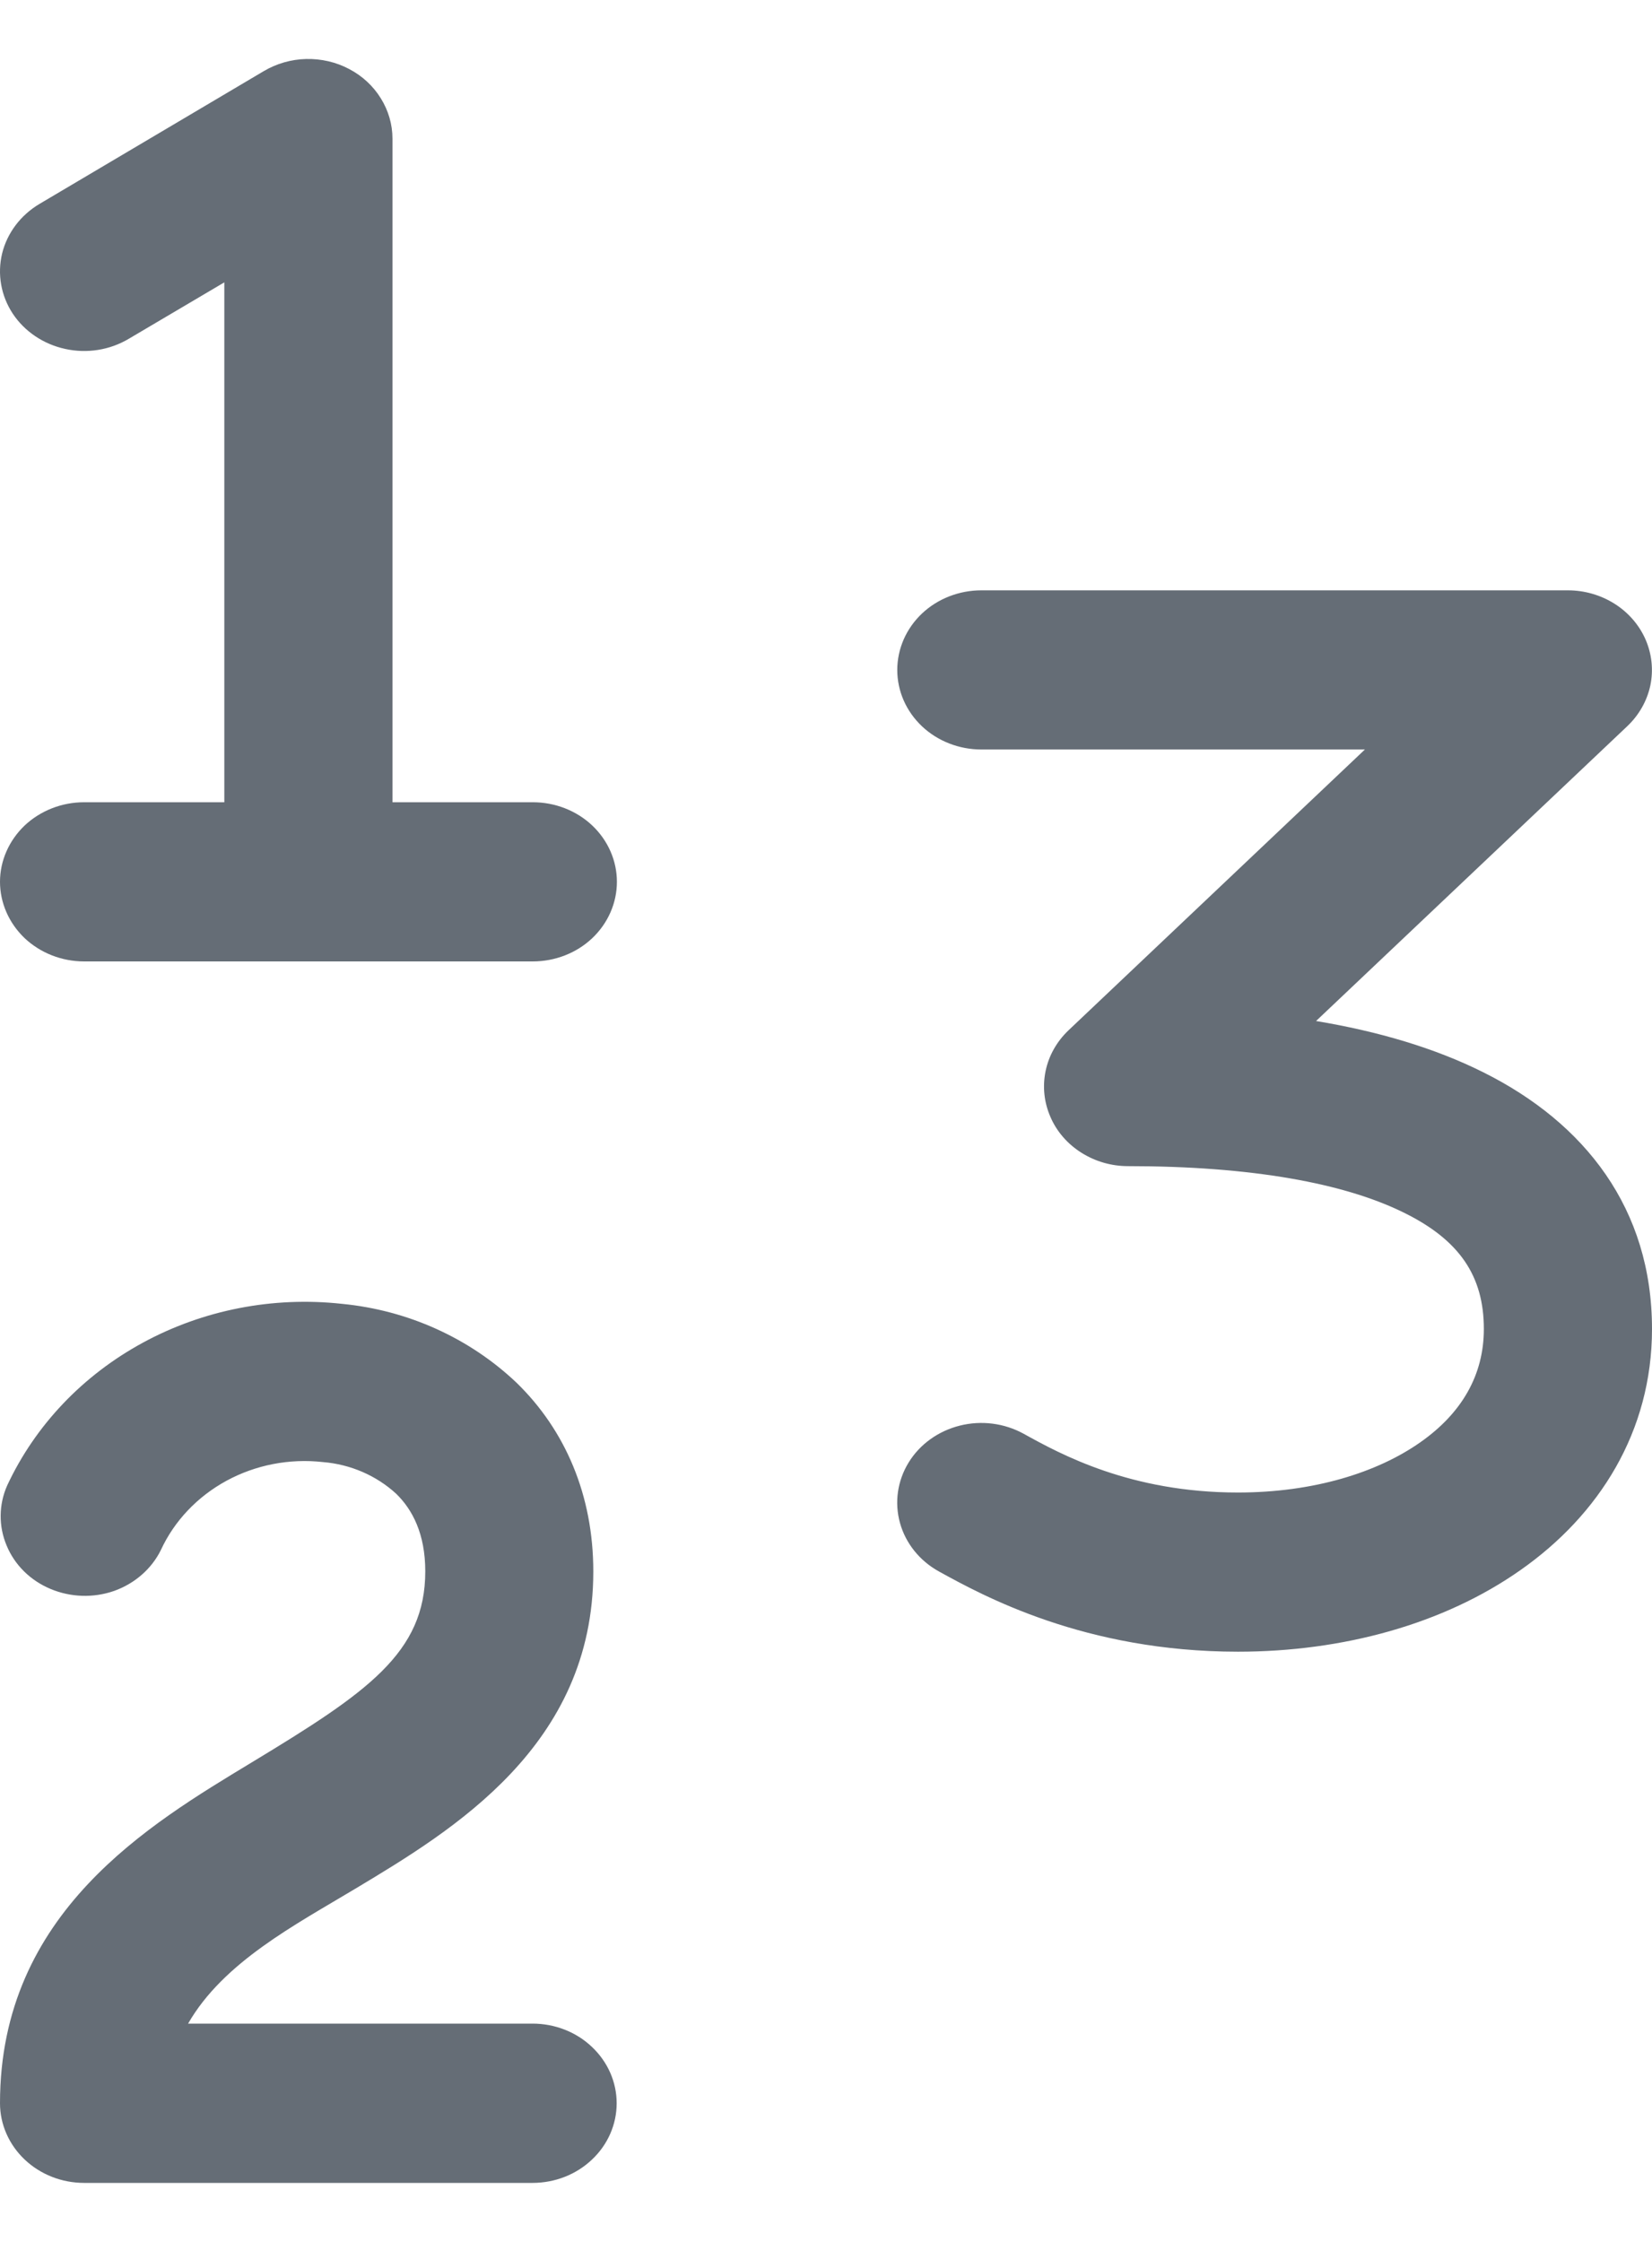 <svg width="14" height="19" viewBox="0 0 14 19" fill="none" xmlns="http://www.w3.org/2000/svg">
<path d="M7.604 5.678C7.604 5.499 7.679 5.327 7.813 5.2C7.946 5.074 8.128 5.003 8.317 5.003H13.287C13.428 5.003 13.566 5.043 13.683 5.117C13.8 5.191 13.891 5.296 13.945 5.419C13.999 5.543 14.013 5.678 13.986 5.809C13.958 5.94 13.89 6.06 13.791 6.154L11.153 8.653C11.676 8.74 12.158 8.881 12.571 9.088C13.431 9.517 14 10.243 14 11.263C14 12.132 13.553 12.838 12.886 13.306C12.234 13.765 11.379 13.998 10.491 13.998C9.193 13.998 8.331 13.524 7.957 13.318C7.794 13.228 7.675 13.08 7.627 12.907C7.579 12.734 7.605 12.55 7.7 12.395C7.795 12.24 7.951 12.128 8.134 12.082C8.317 12.036 8.511 12.061 8.675 12.151C8.989 12.325 9.58 12.649 10.491 12.649C11.131 12.649 11.672 12.48 12.037 12.223C12.389 11.976 12.575 11.652 12.575 11.263C12.575 10.813 12.367 10.511 11.907 10.282C11.396 10.026 10.601 9.883 9.559 9.883C9.418 9.883 9.281 9.843 9.164 9.769C9.047 9.695 8.955 9.59 8.902 9.466C8.848 9.343 8.834 9.208 8.861 9.077C8.888 8.946 8.956 8.826 9.056 8.731L11.567 6.352H8.317C8.128 6.352 7.946 6.281 7.813 6.155C7.679 6.028 7.604 5.857 7.604 5.678ZM2.737 12.391C2.453 12.359 2.167 12.415 1.92 12.549C1.672 12.684 1.477 12.89 1.363 13.137C1.284 13.297 1.141 13.421 0.967 13.483C0.792 13.544 0.599 13.538 0.428 13.466C0.258 13.395 0.124 13.263 0.056 13.098C-0.013 12.934 -0.011 12.751 0.061 12.589C0.299 12.079 0.702 11.655 1.213 11.378C1.723 11.101 2.314 10.986 2.898 11.05C3.458 11.104 3.98 11.341 4.378 11.719C4.79 12.12 5.028 12.671 5.028 13.318C5.028 14.795 3.837 15.511 3.014 16.005C2.503 16.312 1.893 16.629 1.594 17.15H4.513C4.702 17.15 4.884 17.221 5.017 17.348C5.151 17.475 5.226 17.646 5.226 17.825C5.226 18.004 5.151 18.176 5.017 18.302C4.884 18.429 4.702 18.5 4.513 18.5H0.713C0.524 18.5 0.343 18.429 0.209 18.302C0.076 18.176 0 18.004 0 17.825C0 16.206 1.271 15.459 2.132 14.937C3.112 14.344 3.604 14.009 3.604 13.317C3.604 12.998 3.494 12.792 3.357 12.659C3.189 12.505 2.97 12.41 2.737 12.391ZM2.959 0.585C3.07 0.643 3.163 0.729 3.227 0.833C3.292 0.937 3.326 1.055 3.326 1.175V6.799H4.515C4.704 6.799 4.886 6.87 5.019 6.996C5.153 7.123 5.228 7.295 5.228 7.473C5.228 7.652 5.153 7.824 5.019 7.951C4.886 8.077 4.704 8.148 4.515 8.148H0.713C0.524 8.148 0.343 8.077 0.209 7.951C0.076 7.824 0 7.652 0 7.473C0 7.295 0.076 7.123 0.209 6.996C0.343 6.87 0.524 6.799 0.713 6.799H1.901V2.393L1.09 2.872C0.93 2.967 0.736 2.998 0.552 2.957C0.368 2.917 0.208 2.809 0.108 2.658C0.008 2.506 -0.024 2.323 0.018 2.148C0.061 1.974 0.175 1.823 0.335 1.728L2.235 0.603C2.343 0.539 2.467 0.503 2.594 0.5C2.722 0.497 2.848 0.526 2.959 0.585Z" fill="#656D76"/>
</svg>

